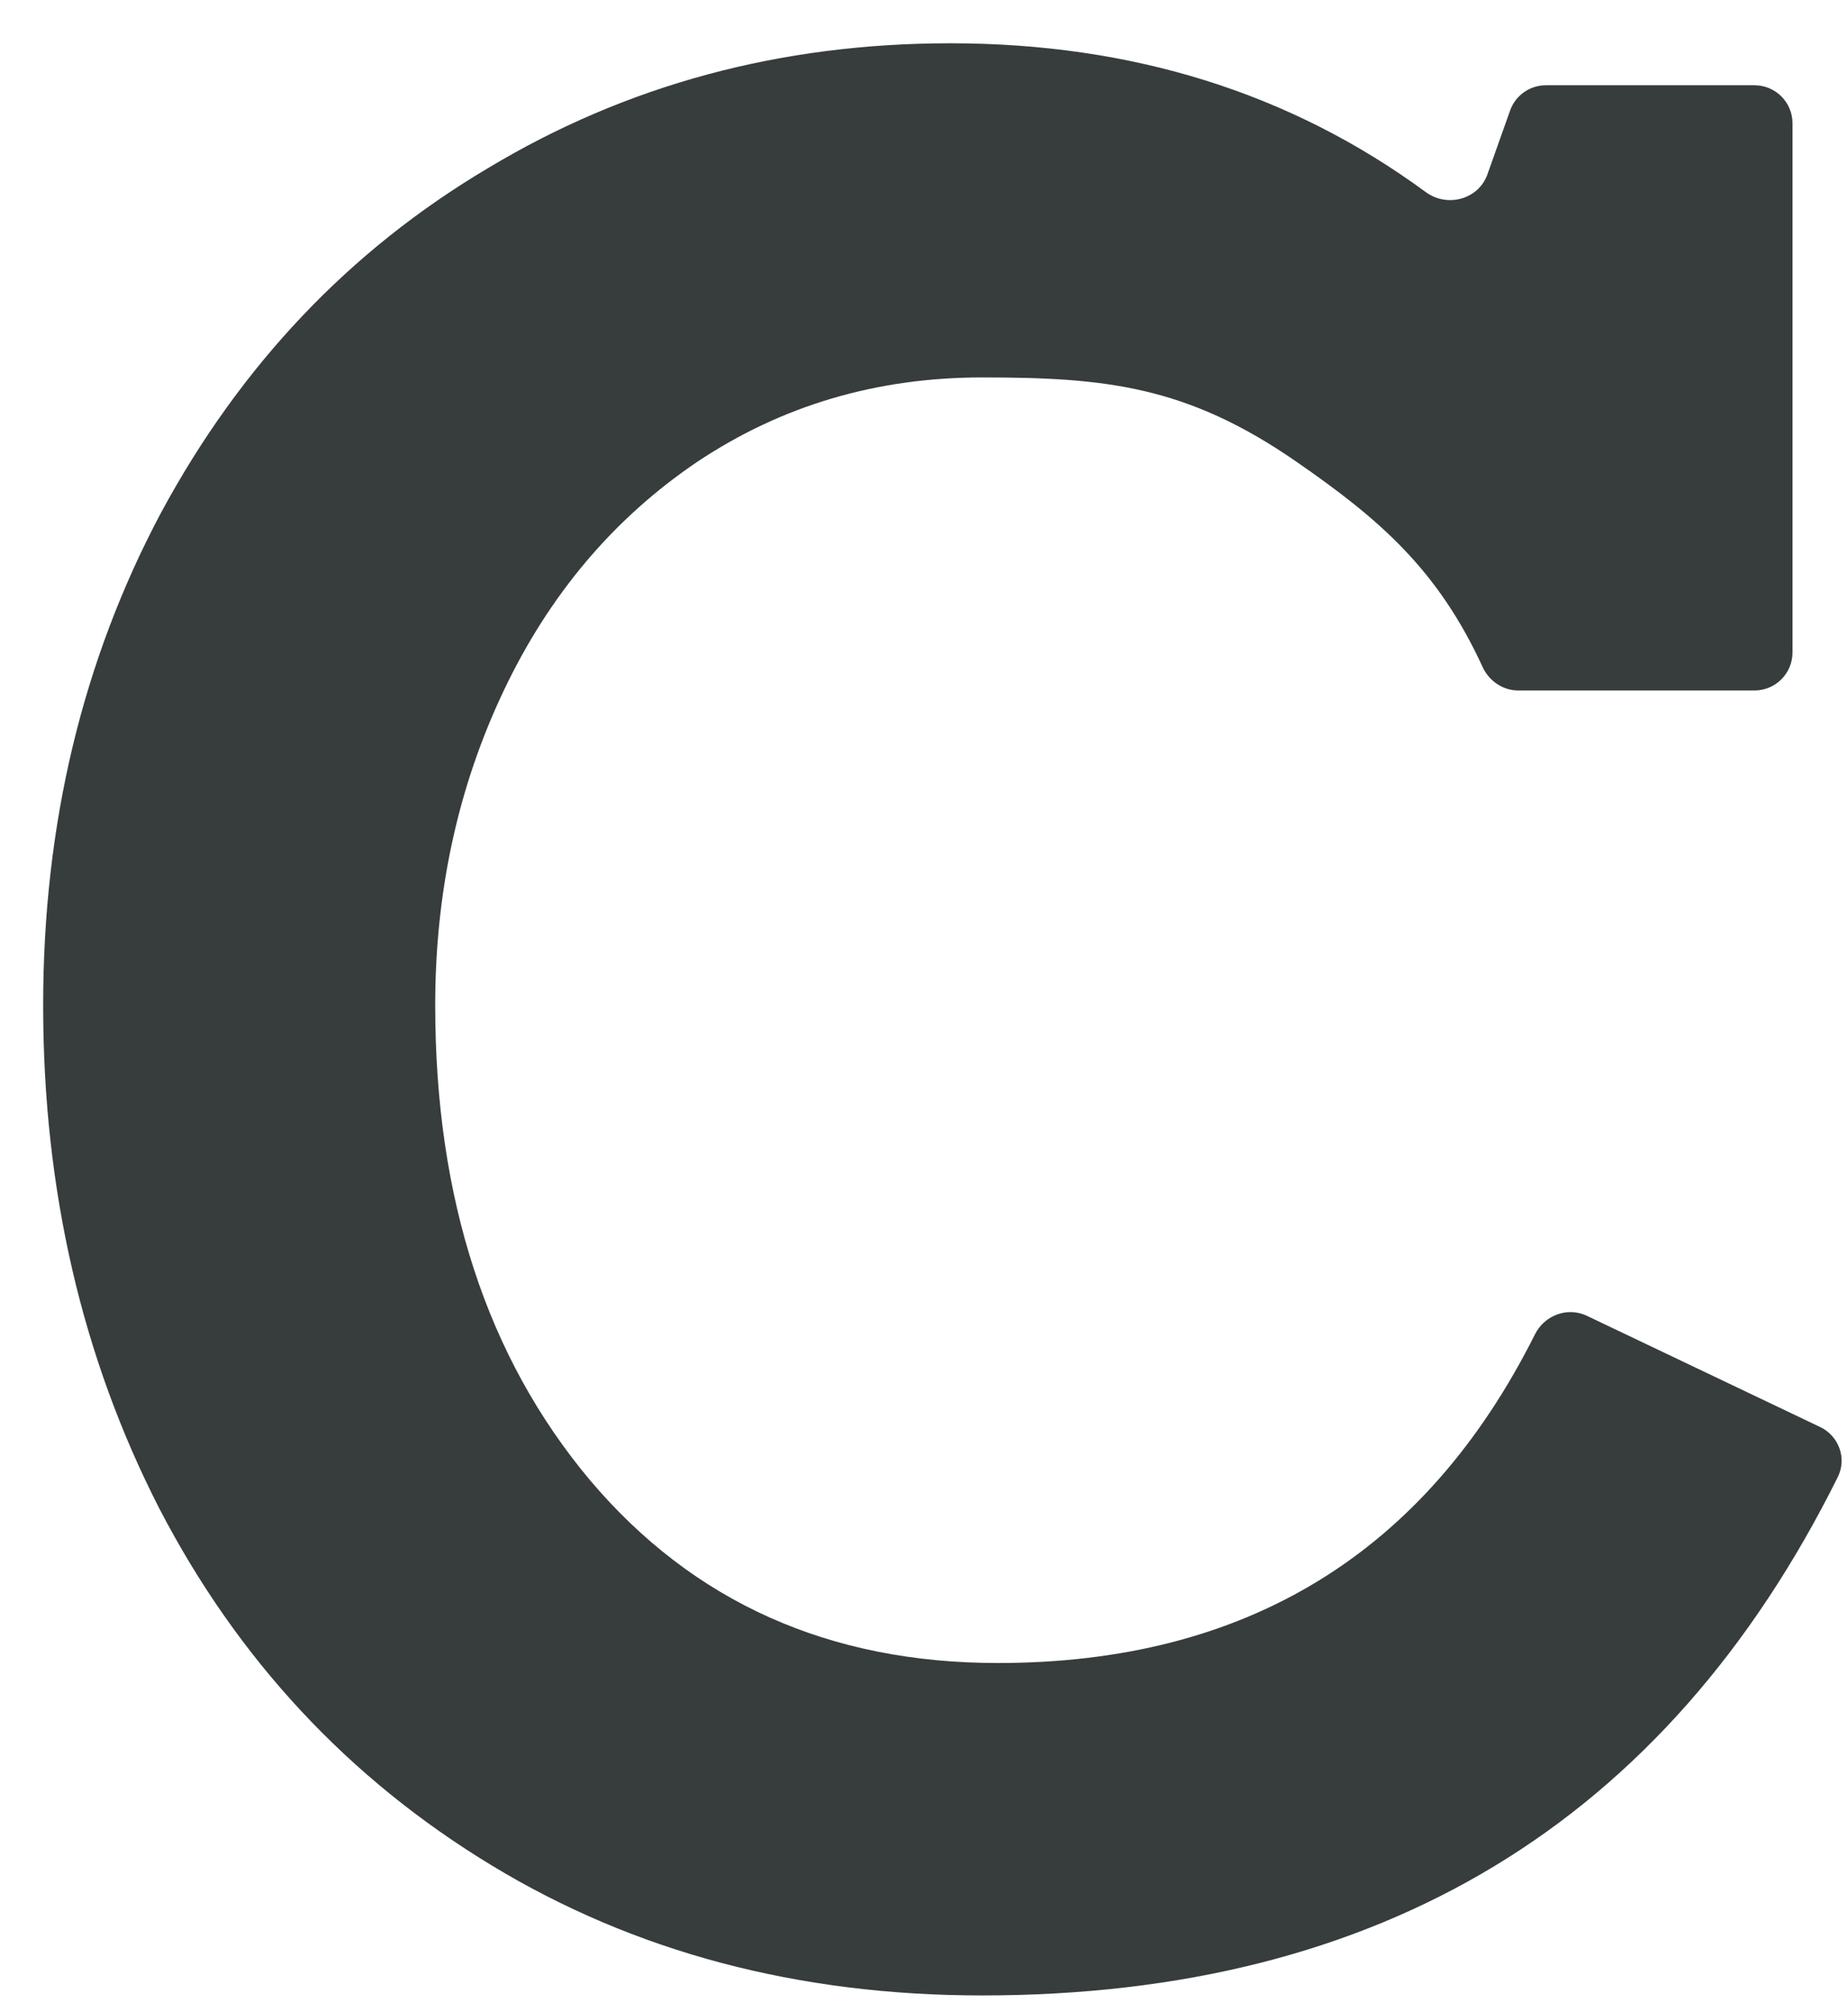 <svg width="34" height="37" viewBox="0 0 34 37" fill="none" xmlns="http://www.w3.org/2000/svg">
<path d="M26.233 3.534C26.627 3.823 27.202 3.668 27.366 3.207L27.783 2.033C27.882 1.754 28.146 1.568 28.442 1.568H32.279C32.665 1.568 32.979 1.881 32.979 2.268V12C32.979 12.386 32.665 12.7 32.279 12.7H27.935C27.65 12.7 27.396 12.525 27.277 12.267C26.452 10.471 25.375 9.546 23.856 8.495C21.833 7.093 20.331 6.942 18.067 6.942C16.126 6.942 14.379 7.459 12.827 8.495C11.296 9.53 10.11 10.931 9.269 12.7C8.428 14.468 8.007 16.398 8.007 18.49C8.007 22.048 8.956 24.959 10.854 27.223C12.751 29.466 15.253 30.587 18.358 30.587C22.927 30.587 26.221 28.572 28.24 24.543C28.416 24.19 28.84 24.031 29.196 24.201L33.487 26.246C33.833 26.411 33.983 26.824 33.812 27.167C30.648 33.523 25.4 36.701 18.067 36.701C14.681 36.701 11.673 35.903 9.042 34.307C6.411 32.711 4.373 30.523 2.929 27.741C1.505 24.959 0.794 21.875 0.794 18.49C0.794 15.169 1.516 12.15 2.961 9.433C4.427 6.715 6.433 4.602 8.977 3.093C11.522 1.562 14.358 0.796 17.485 0.796C20.831 0.796 23.747 1.709 26.233 3.534Z" fill="#373C3D"/>
</svg>
